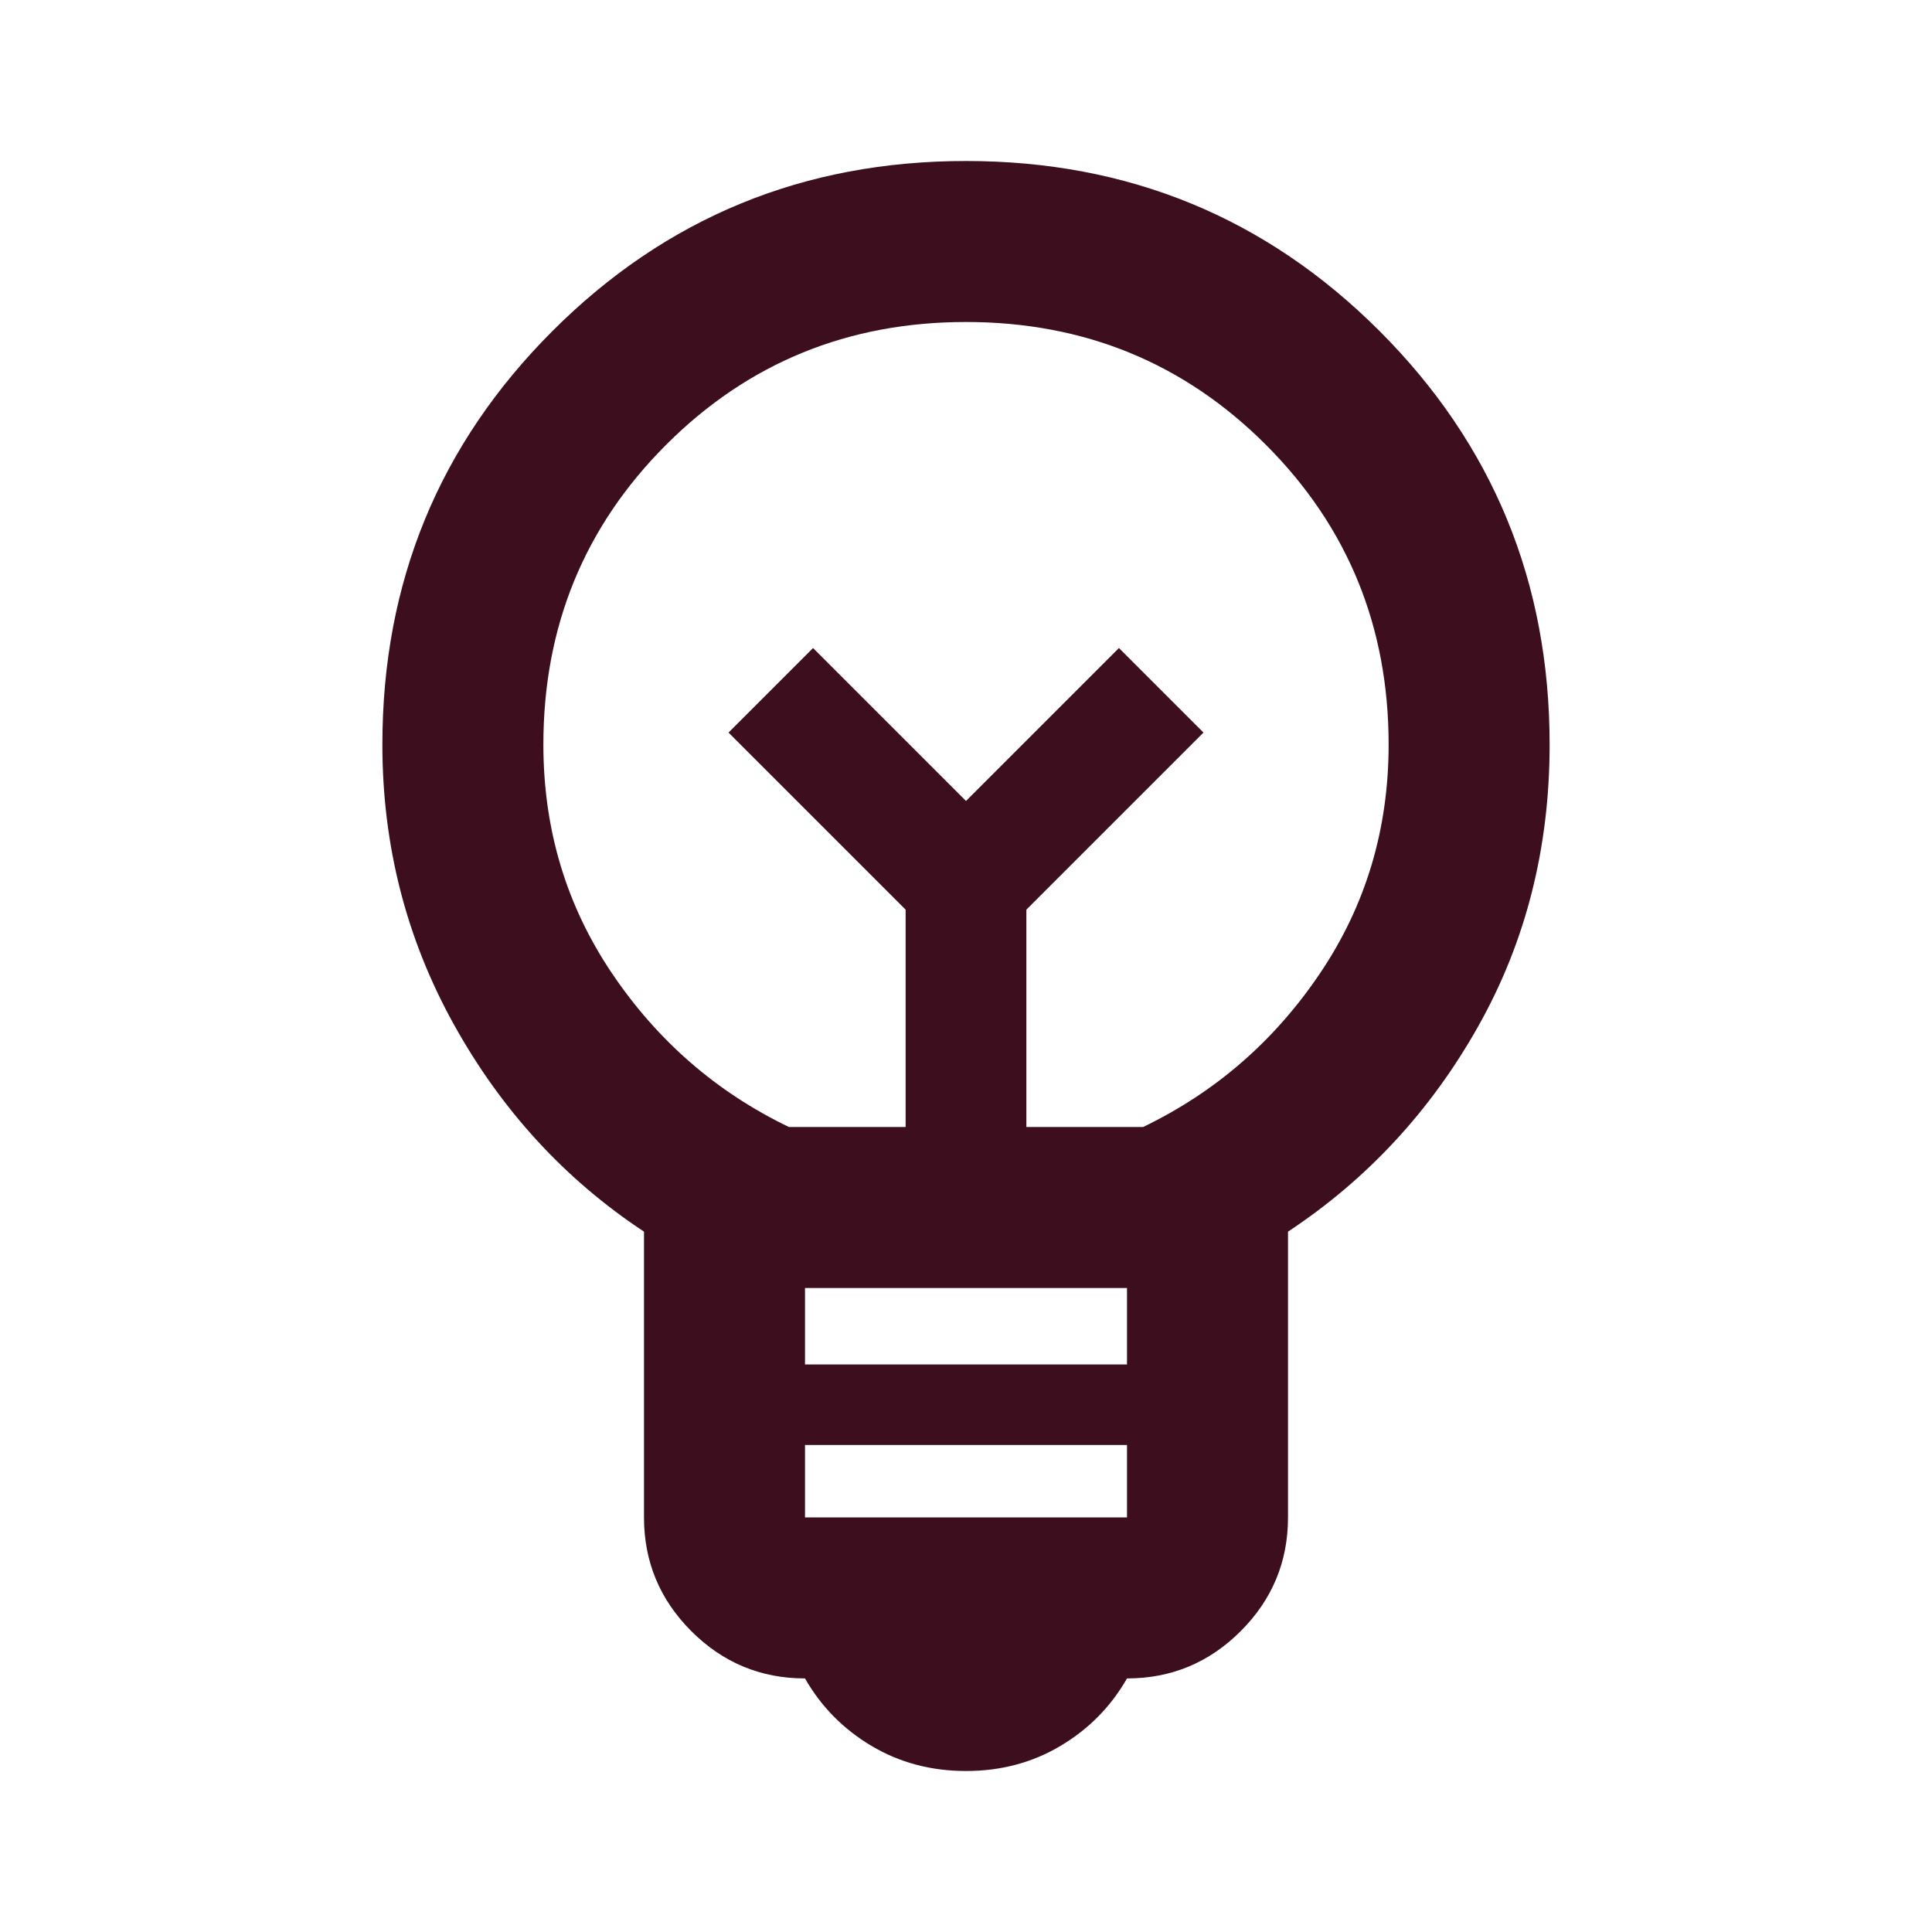 <svg width="48" height="48" viewBox="0 0 48 48" fill="none" xmlns="http://www.w3.org/2000/svg">
<mask id="mask0_329_266" style="mask-type:alpha" maskUnits="userSpaceOnUse" x="0" y="0" width="48" height="48">
<rect width="48" height="48" fill="#D9D9D9"/>
</mask>
<g mask="url(#mask0_329_266)">
<path d="M24 44C23.133 44 22.35 43.792 21.65 43.375C20.95 42.958 20.4 42.4 20 41.7C18.9 41.7 17.958 41.308 17.175 40.525C16.392 39.742 16 38.8 16 37.7V30.6C14.033 29.3 12.458 27.583 11.275 25.45C10.092 23.317 9.5 21 9.5 18.5C9.5 14.467 10.908 11.042 13.725 8.225C16.542 5.408 19.967 4 24 4C28.033 4 31.458 5.408 34.275 8.225C37.092 11.042 38.5 14.467 38.5 18.5C38.5 21.067 37.908 23.4 36.725 25.5C35.542 27.6 33.967 29.3 32 30.6V37.7C32 38.8 31.608 39.742 30.825 40.525C30.042 41.308 29.1 41.7 28 41.7C27.6 42.4 27.05 42.958 26.35 43.375C25.65 43.792 24.867 44 24 44ZM20 37.7H28V35.9H20V37.7ZM20 33.9H28V32H20V33.9ZM19.6 28H22.5V22.6L18.1 18.2L20.2 16.1L24 19.9L27.8 16.1L29.9 18.2L25.5 22.6V28H28.4C30.2 27.133 31.667 25.858 32.8 24.175C33.933 22.492 34.5 20.6 34.5 18.5C34.5 15.567 33.483 13.083 31.45 11.05C29.417 9.017 26.933 8 24 8C21.067 8 18.583 9.017 16.55 11.05C14.517 13.083 13.5 15.567 13.5 18.5C13.5 20.6 14.067 22.492 15.2 24.175C16.333 25.858 17.8 27.133 19.6 28Z" fill="#3D0E1E"/>
</g>
</svg>
